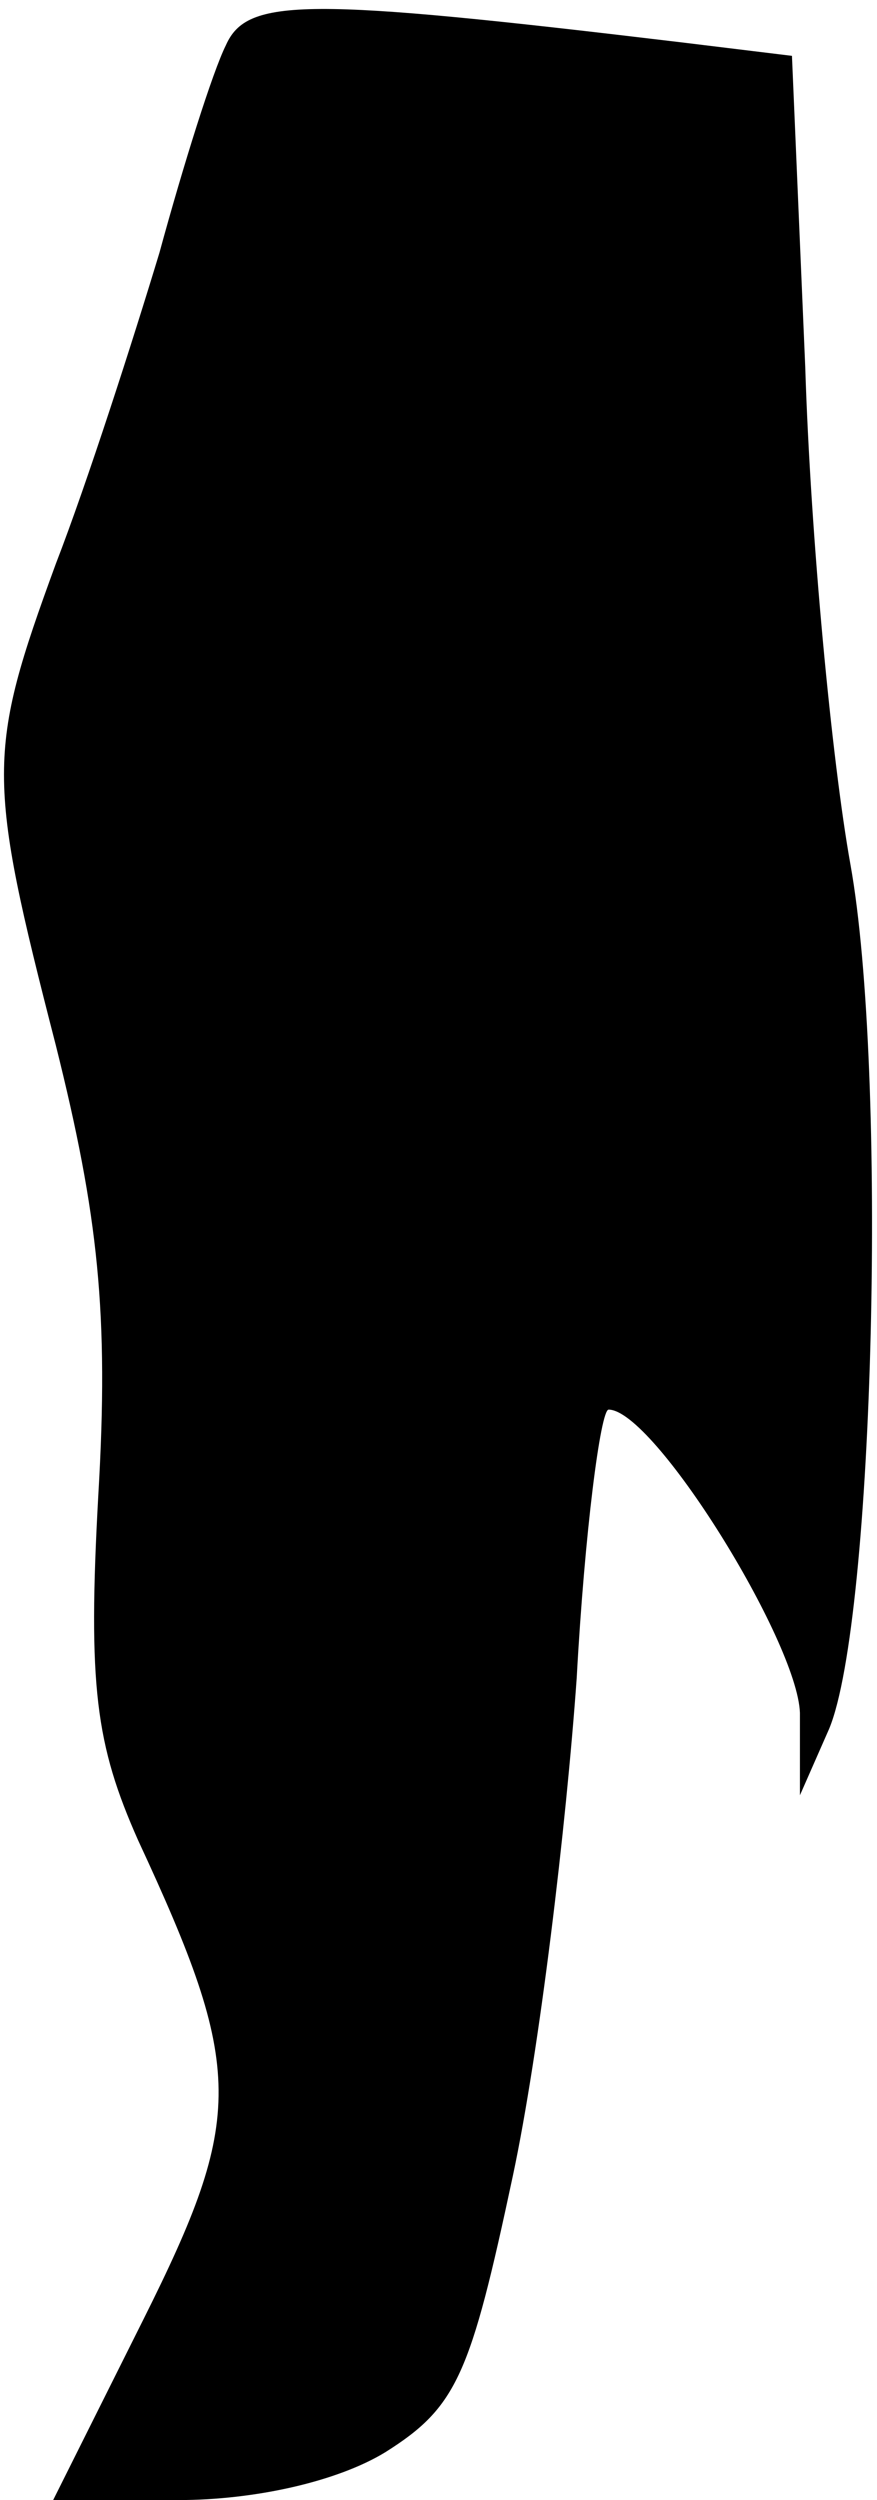 <?xml version="1.0" standalone="no"?>
<!DOCTYPE svg PUBLIC "-//W3C//DTD SVG 20010904//EN"
 "http://www.w3.org/TR/2001/REC-SVG-20010904/DTD/svg10.dtd">
<svg version="1.0" xmlns="http://www.w3.org/2000/svg"
 width="33pt" height="94pt" viewBox="0 0 33 94"
 preserveAspectRatio="xMidYMid meet">
<g transform="translate(0,94) scale(0.1,-0.1)"
fill="#000000" stroke="none">
<path fill="#000000" stroke="none" d="M85 923 c-5 -10 -16 -45 -25 -78 -10
-33 -27 -86 -39 -117 -26 -71 -26 -80 0 -181 16 -64 20 -101 16 -169 -4 -72
-1 -94 15 -130 40 -86 40 -104 2 -180 l-34 -68 47 0 c29 0 60 7 78 18 27 17
32 29 48 104 10 47 20 131 24 187 3 55 9 101 12 101 17 0 71 -87 72 -114 l0
-31 11 25 c17 41 22 247 8 325 -7 39 -15 123 -17 187 l-5 117 -41 5 c-142 17
-164 17 -172 -1z"/>
</g>
</svg>
